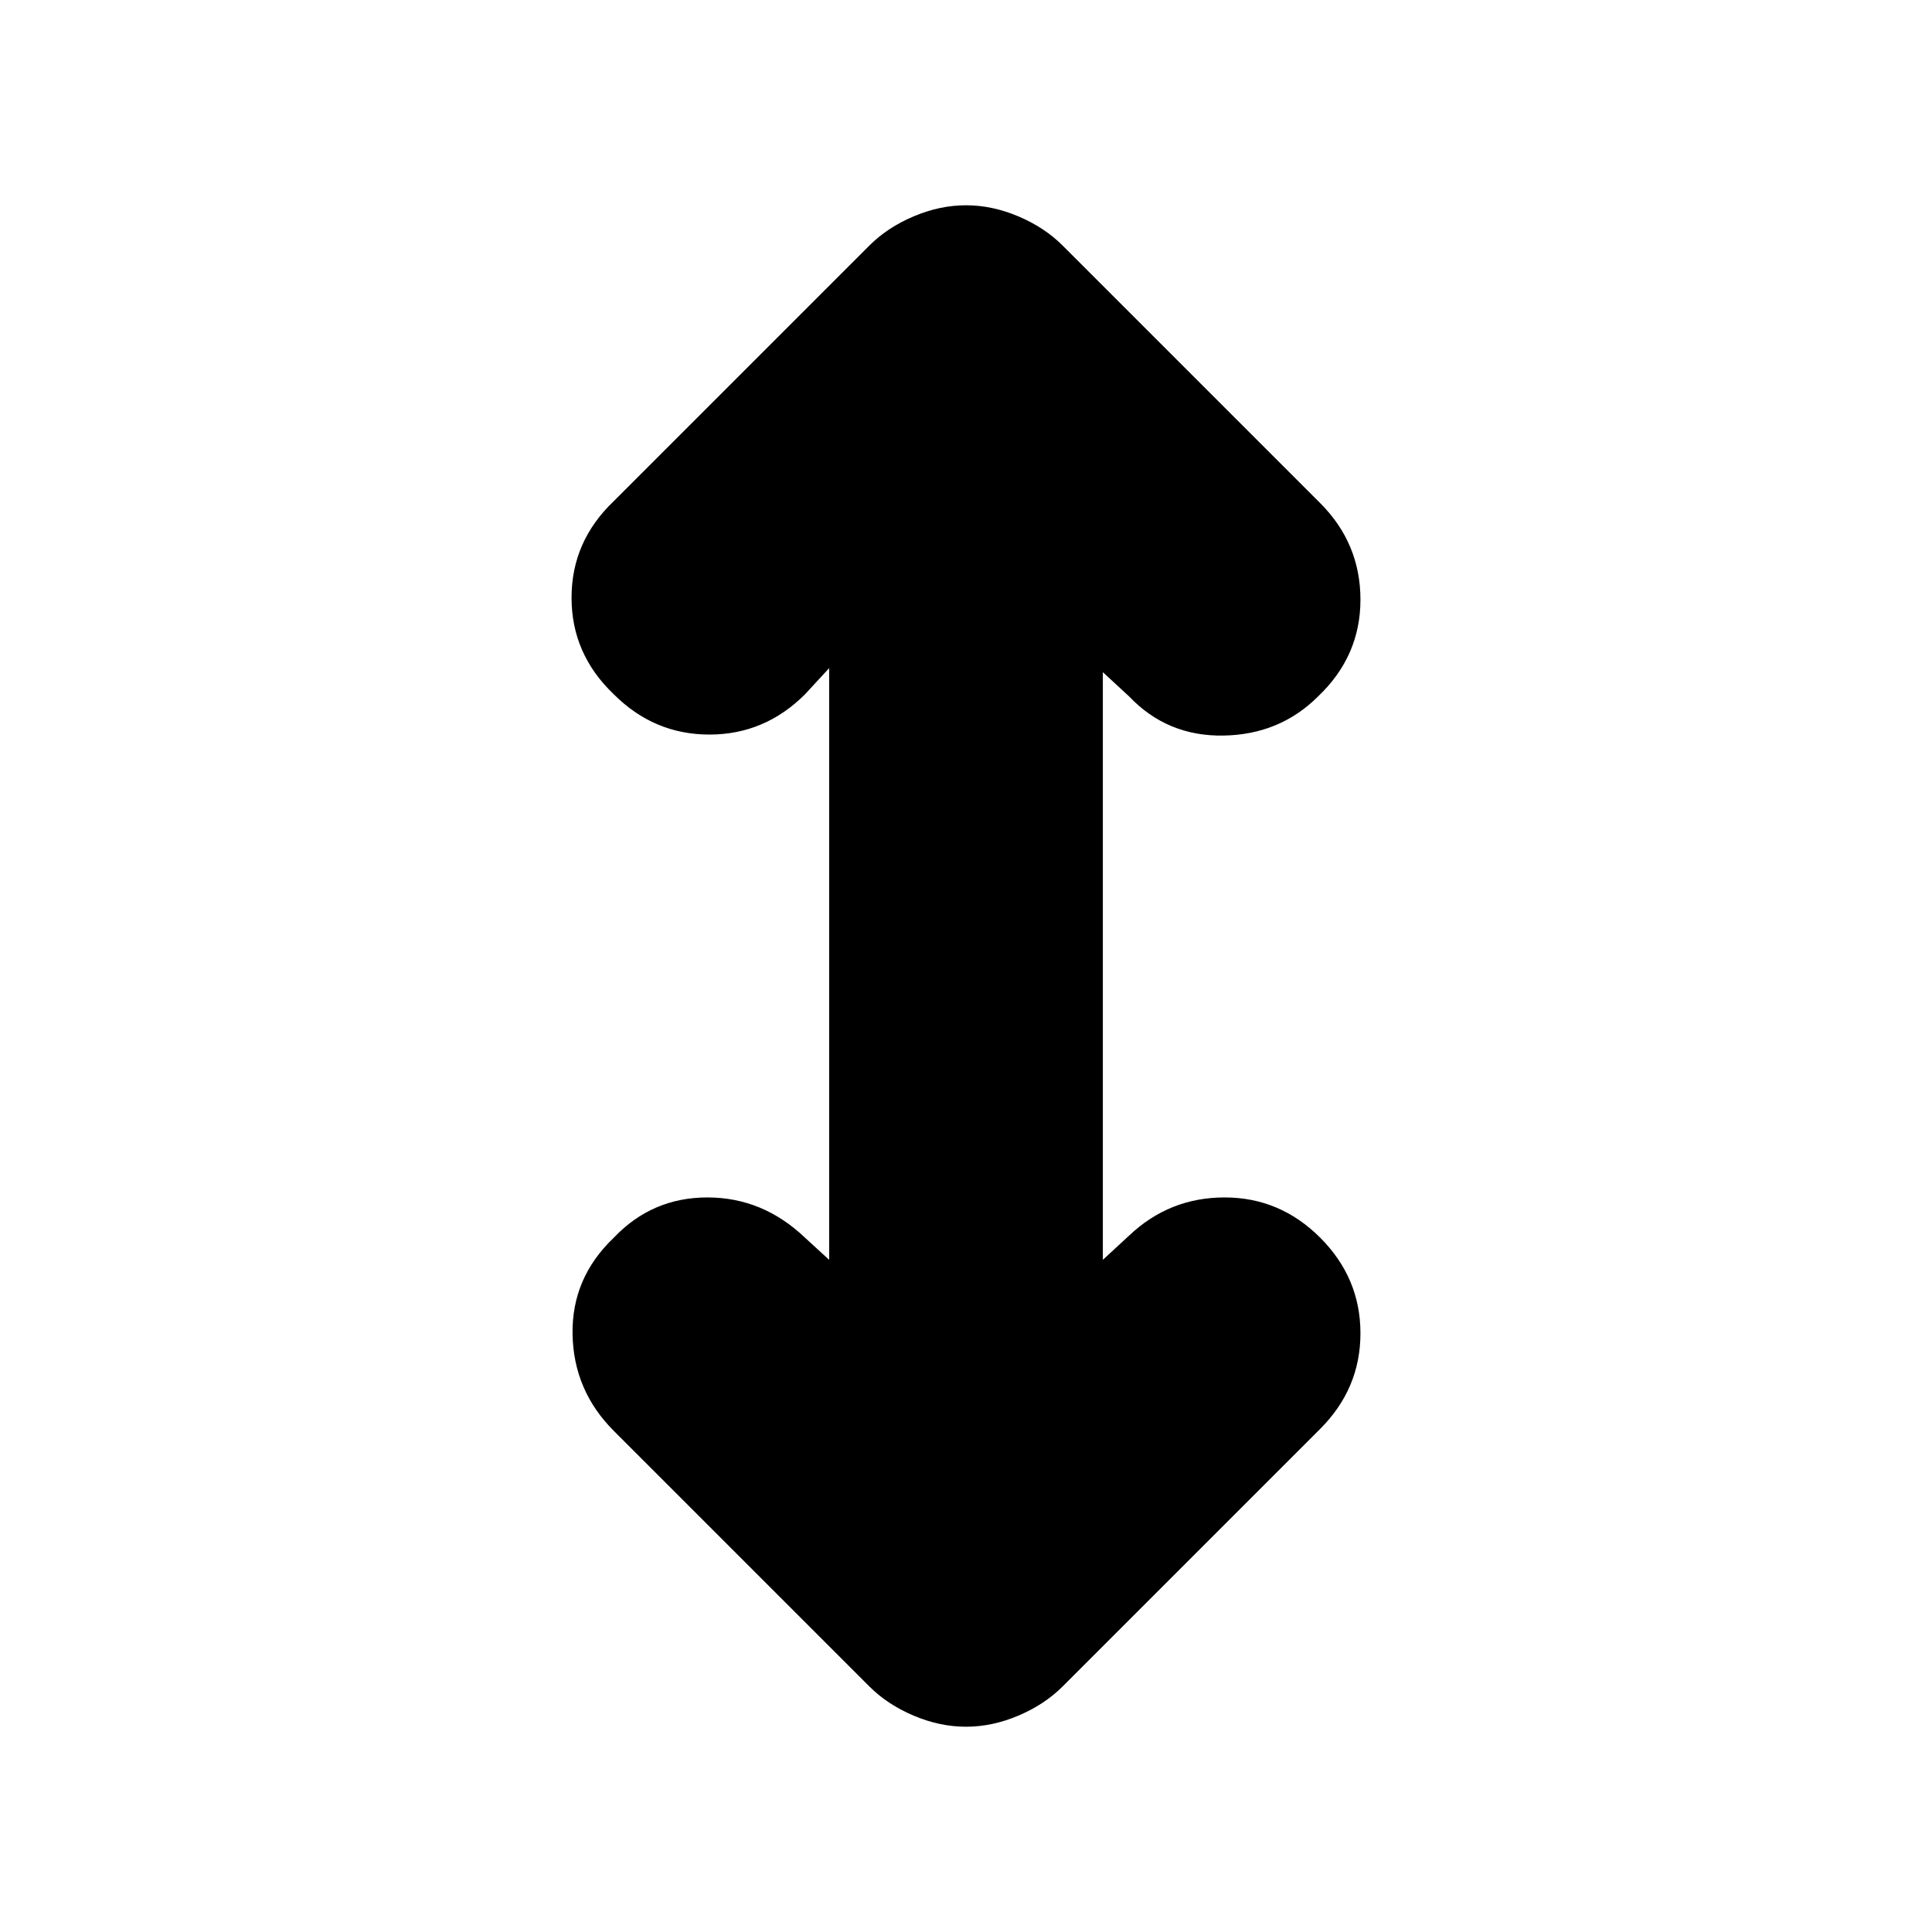 <svg xmlns="http://www.w3.org/2000/svg" height="24" viewBox="0 -960 960 960" width="24"><path d="M412-334v-294l-12 13q-20 20-47.5 20T305-615q-21-20-21-48t21-48l127-127q9-9 22-14.5t26-5.5q13 0 26 5.5t22 14.5l128 128q20 20 20 48t-21 48q-19 19-47 19.5T561-614l-13-12v292l13-12q20-19 47.5-19t47.5 20q20 20 20 47.5T656-250L528-122q-9 9-22 14.5t-26 5.5q-13 0-26-5.5T432-122L305-249q-20-20-20.5-48t20.5-48q19-20 46.5-20t48.5 20l12 11Z"/></svg>